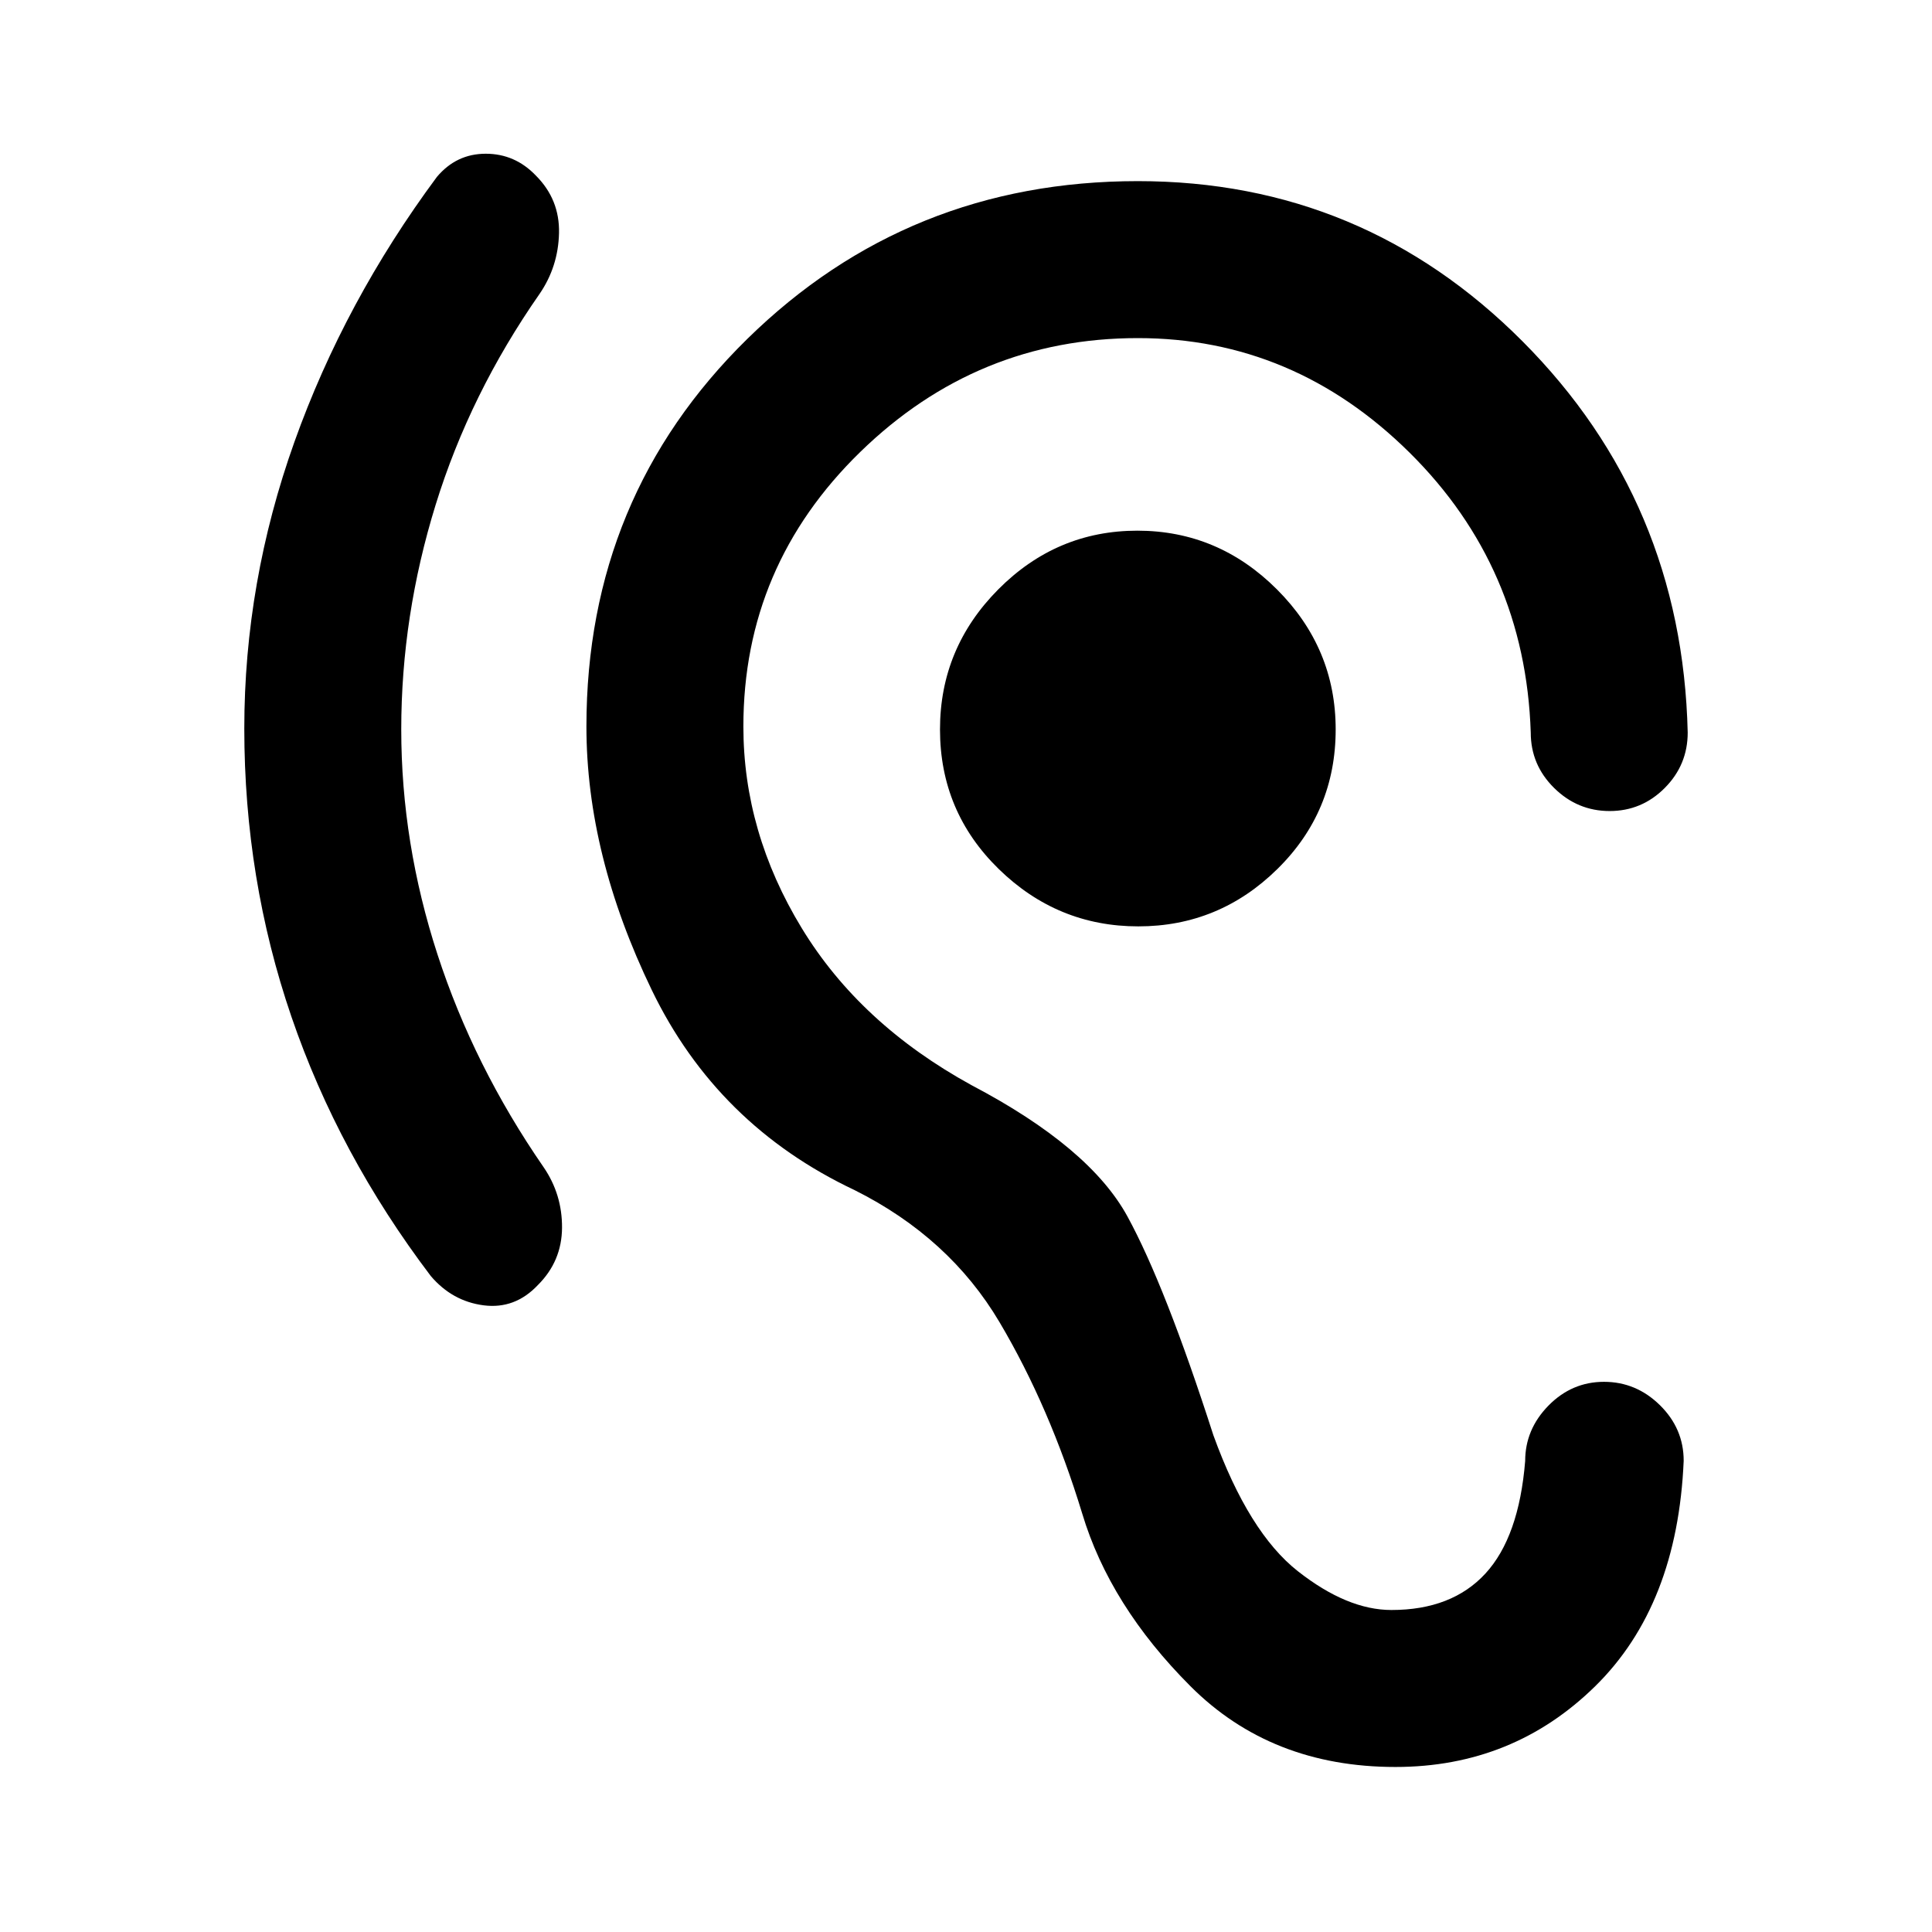 <svg xmlns="http://www.w3.org/2000/svg" height="20" viewBox="0 -960 960 960" width="20"><path d="M199.38-597.54q0 56.46 18.03 111.87 18.03 55.41 52.67 105.59 9.3 13.54 9.19 30.17-.12 16.62-12 28.44-11.38 12.08-26.94 10.08t-26.25-14.53q-45.85-60.47-69.27-128.88-23.42-68.41-23.42-143.2 0-72.69 24.92-142.46 24.92-69.77 70.77-131.62 9.69-11.53 24.27-11.53 14.57 0 24.94 10.87 11.86 11.87 11.48 28.57-.39 16.71-9.69 30.25-34.54 49.53-51.62 104.77-17.08 55.23-17.08 111.61Zm366.23 97.85q-40.15 0-69.34-28.5-29.19-28.5-29.19-69.36 0-40.43 28.96-69.59 28.97-29.17 69.12-29.17 40.15 0 69.34 29.17 29.19 29.16 29.19 69.59 0 40.86-28.97 69.36-28.96 28.5-69.11 28.5Zm192.24 265.65q0-15.73 11.59-27.54 11.6-11.8 27.58-11.8 15.98 0 27.79 11.61 11.8 11.62 11.8 27.62-3.07 71.84-43.94 112Q751.81-82 693.38-82q-61.76 0-101.84-40.12-40.08-40.11-53.82-85.89-16.1-52.84-41.03-94.95-24.92-42.12-72.15-65.73-68.23-32.23-100.69-99.39-32.46-67.15-32.46-130.92 0-114.15 79.92-192.58Q451.23-870 565.38-870q111.85 0 191.2 79.65 79.34 79.66 82.03 194.35 0 16.07-11.4 27.53Q815.81-557 799.83-557q-15.98 0-27.6-11.47-11.61-11.46-11.61-27.53-2.7-82.15-60.2-139.08Q642.92-792 565.38-792q-79.84 0-137.92 56.58-58.08 56.57-58.08 136.42 0 52.54 29 100.19 29 47.66 84.39 78.04 58.69 30.85 77.46 65.23 18.77 34.39 42.69 108.69 17.54 48.39 42.04 67.62Q669.46-160 691.38-160q30.03 0 46.71-18.11 16.68-18.12 19.76-55.93Z"/></svg>